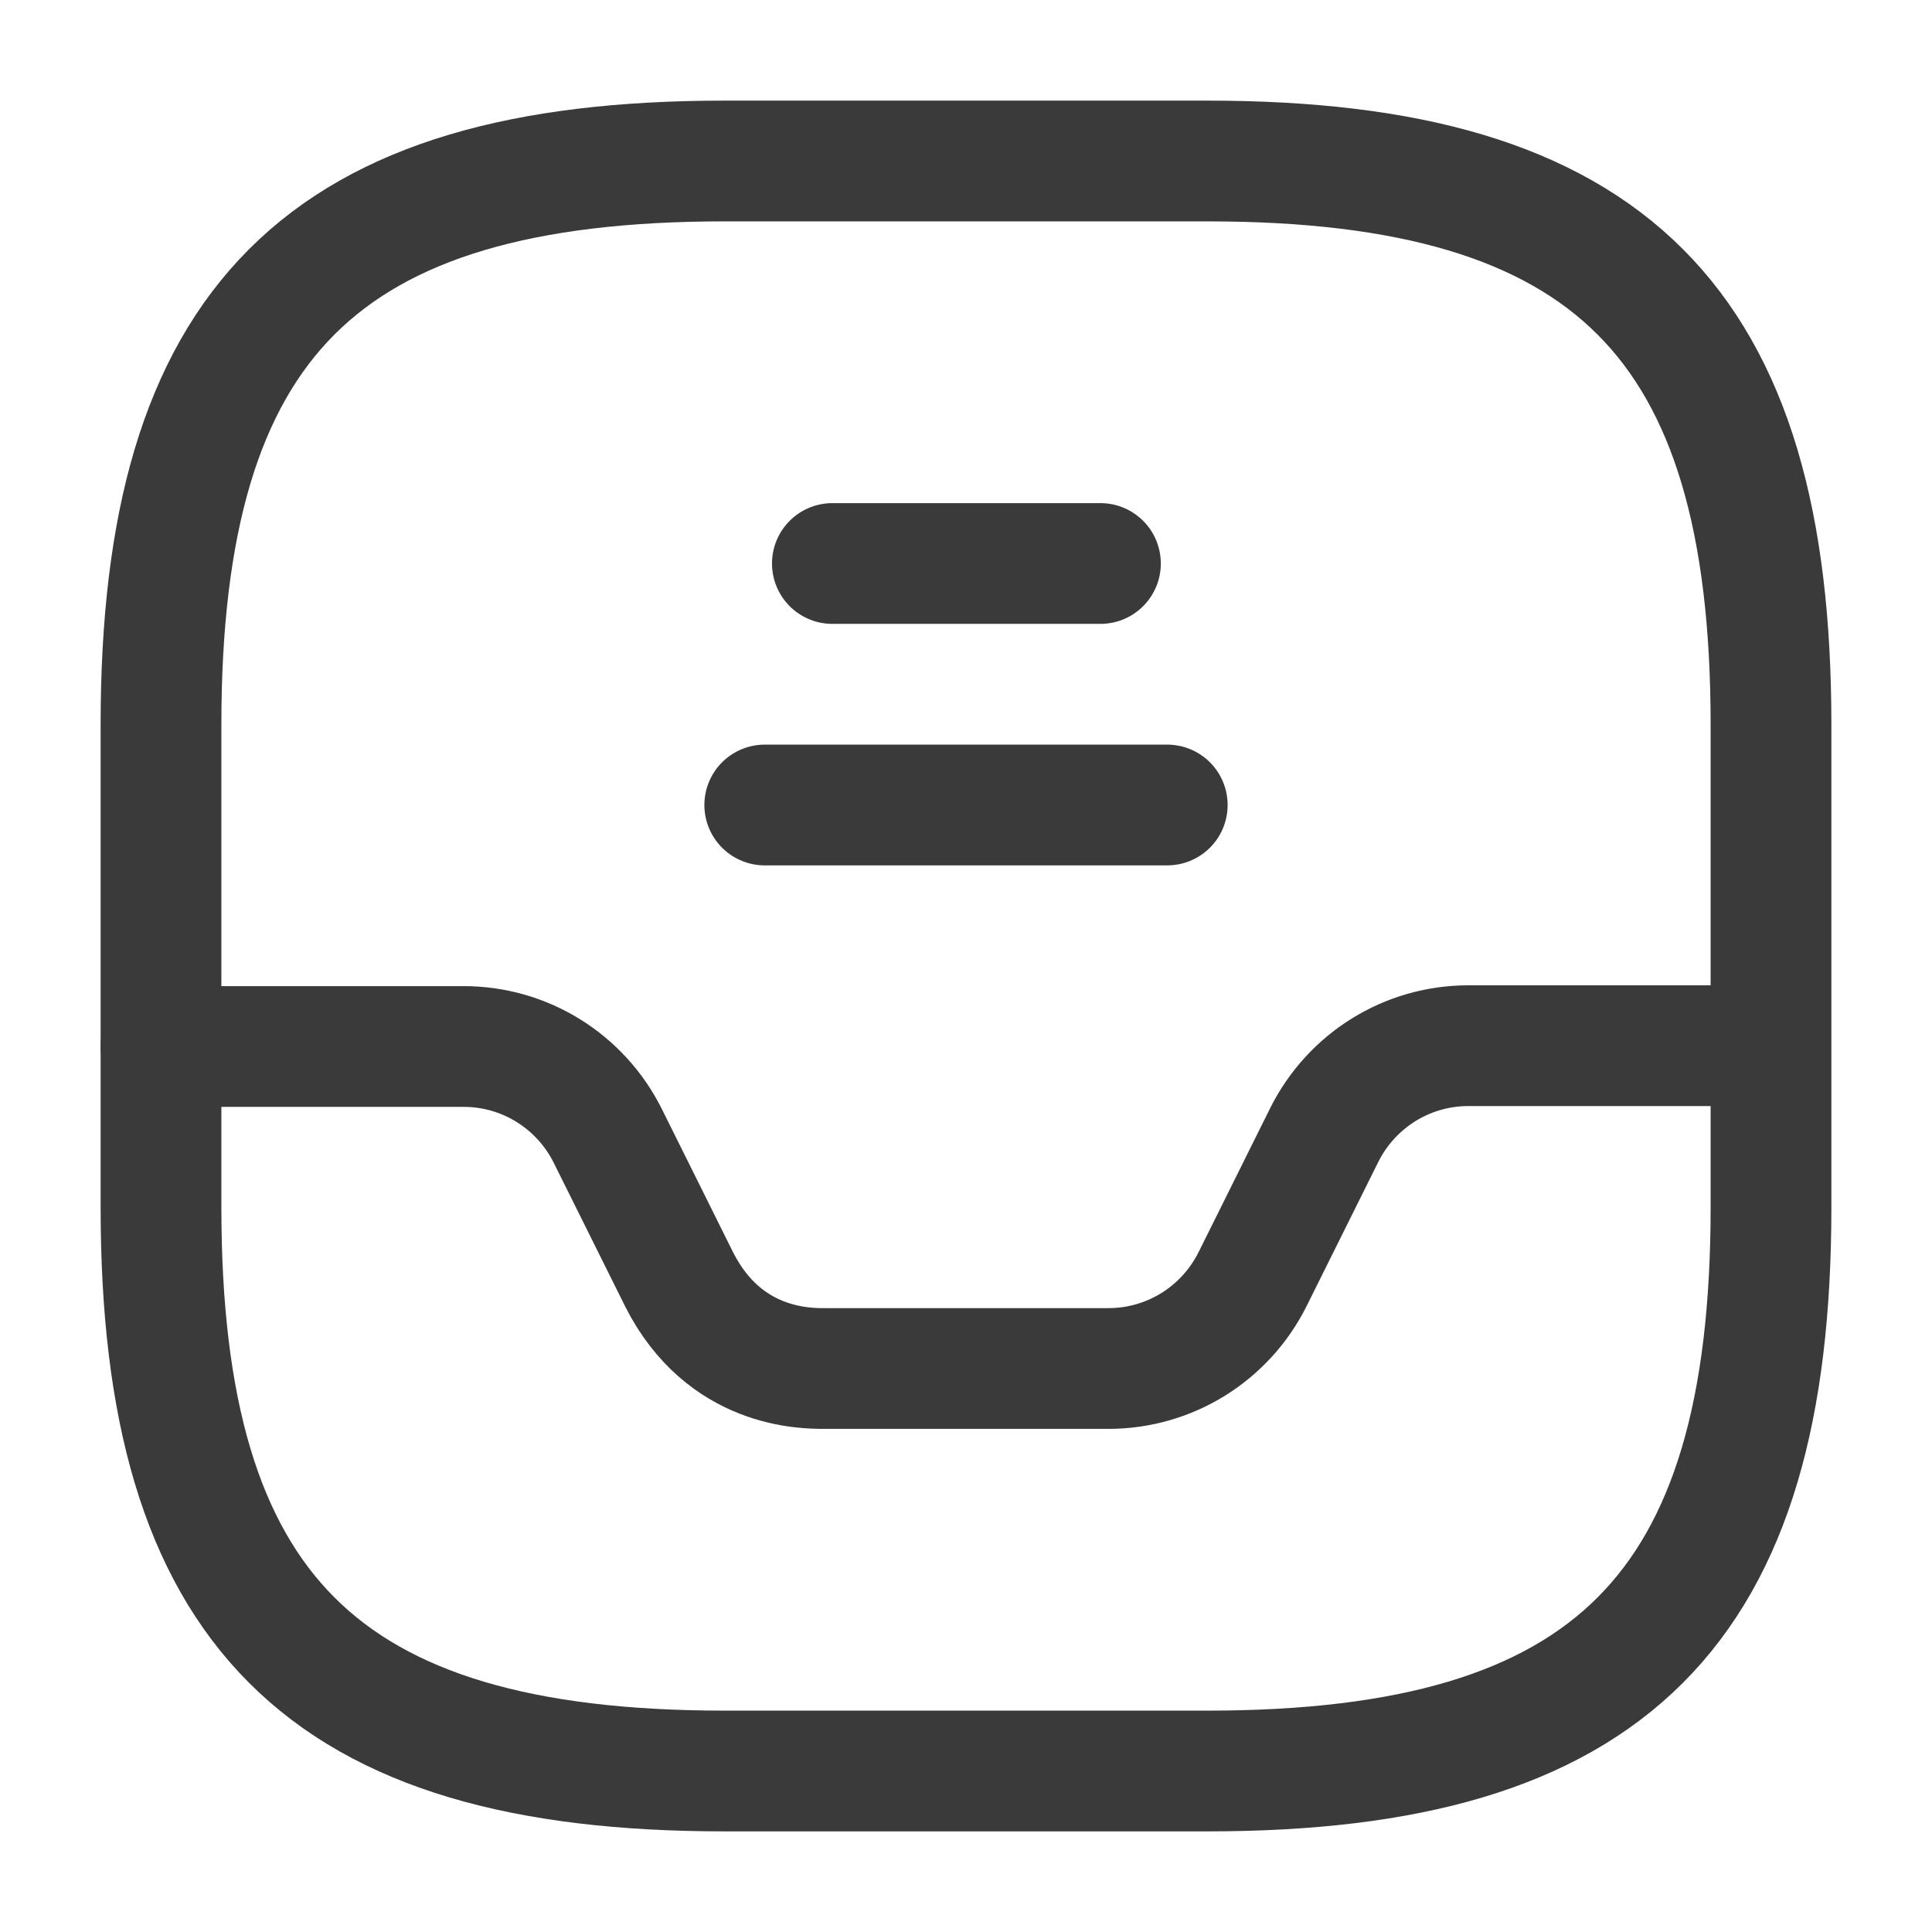 <svg width="24" height="24" viewBox="0 0 24 24" fill="none" xmlns="http://www.w3.org/2000/svg">
<path d="M9 22H15C20 22 22 20 22 15V9C22 4 20 2 15 2H9C4 2 2 4 2 9V15C2 20 4 22 9 22Z" stroke="#3A3A3A" stroke-width="1.5" stroke-linecap="round" stroke-linejoin="round"/>
<path d="M2 13H5.76C6.52 13 7.21 13.43 7.55 14.11L8.44 15.9C9 17 10 17 10.24 17H13.77C14.53 17 15.22 16.57 15.56 15.89L16.45 14.1C16.79 13.42 17.48 12.99 18.24 12.99H21.98" stroke="#3A3A3A" stroke-width="1.5" stroke-linecap="round" stroke-linejoin="round"/>
<path d="M10.34 7H13.67" stroke="#3A3A3A" stroke-width="1.5" stroke-linecap="round" stroke-linejoin="round"/>
<path d="M9.5 10H14.5" stroke="#3A3A3A" stroke-width="1.5" stroke-linecap="round" stroke-linejoin="round"/>
</svg>
